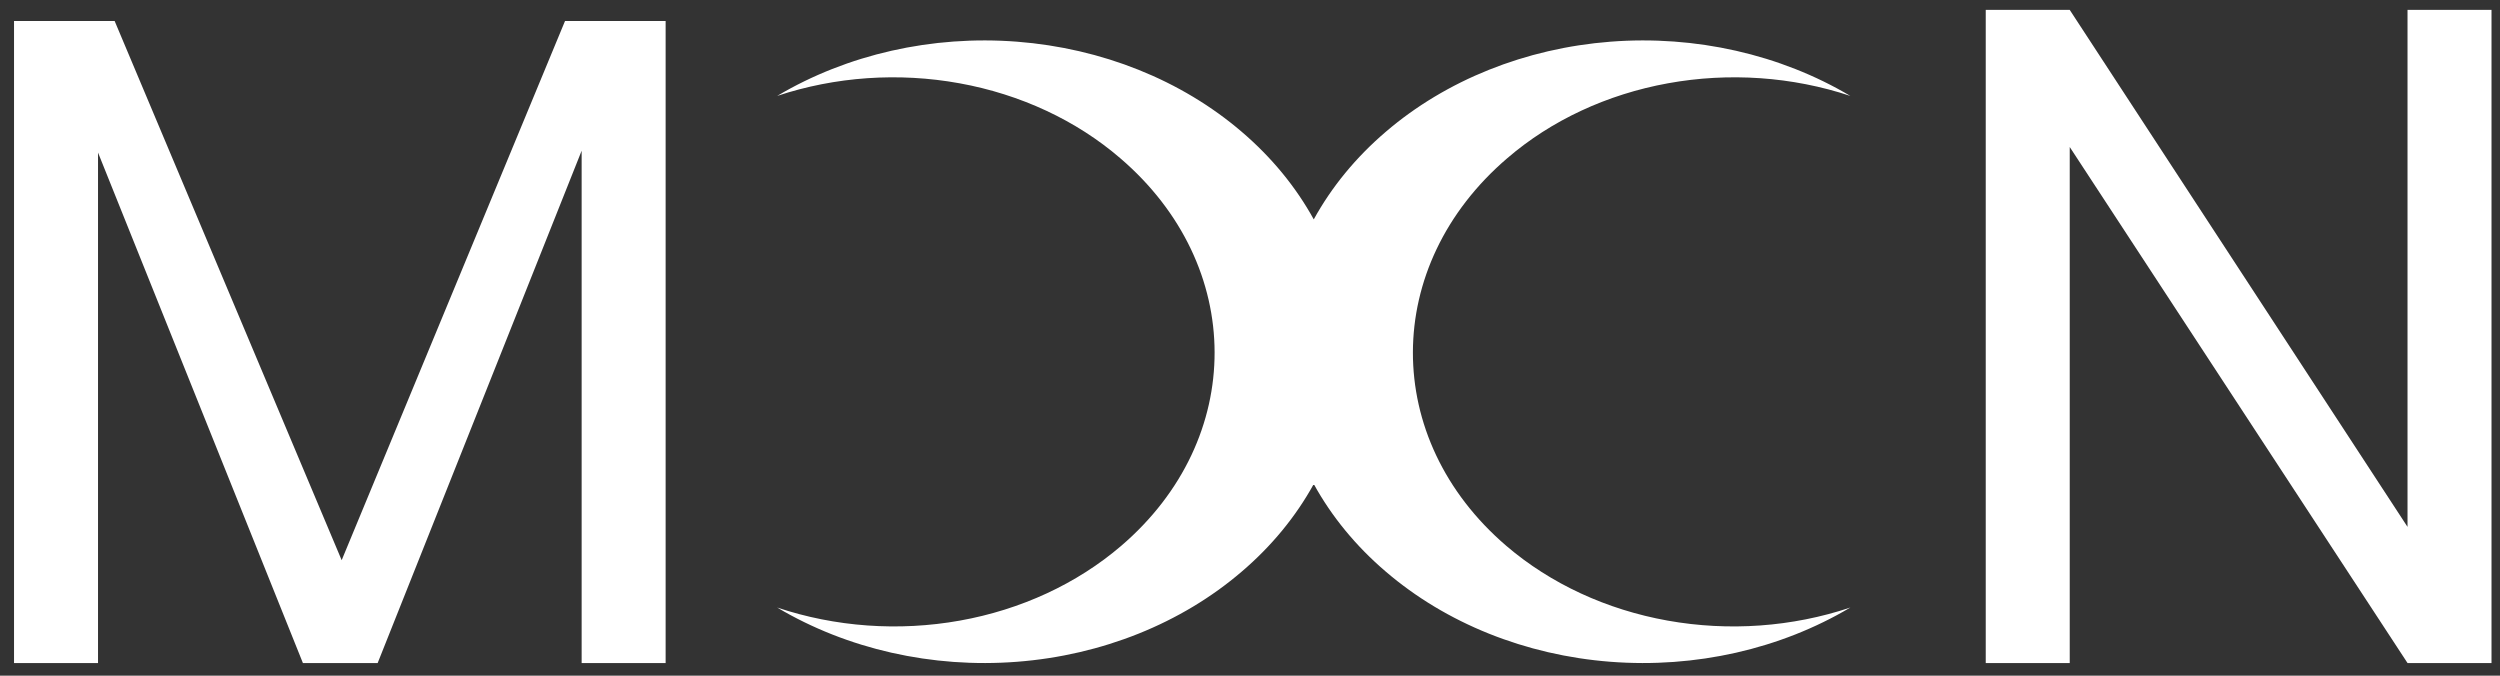 <svg width="111" height="30" viewBox="0 0 111 30" fill="none" xmlns="http://www.w3.org/2000/svg">
<rect x="0" y="0" width="111" height="30" fill="#333333" stroke="none"/>
<path d="M34.506 4.259C37.084 3.401 39.898 3.206 42.604 3.698C45.31 4.189 47.789 5.345 49.74 7.025C55.309 11.795 55.327 19.485 49.777 24.239C47.818 25.917 45.329 27.07 42.617 27.555C39.904 28.041 37.085 27.839 34.505 26.974C37.616 28.822 41.387 29.675 45.157 29.383C48.928 29.092 52.46 27.674 55.134 25.378C56.456 24.25 57.537 22.934 58.331 21.491C59.124 22.934 60.206 24.25 61.527 25.378C64.202 27.674 67.733 29.092 71.504 29.383C75.275 29.675 79.045 28.822 82.156 26.974C79.576 27.839 76.757 28.041 74.045 27.555C71.332 27.07 68.844 25.917 66.884 24.239C61.334 19.485 61.352 11.795 66.922 7.025C68.872 5.345 71.352 4.189 74.057 3.698C76.763 3.206 79.577 3.401 82.155 4.259C79.043 2.412 75.274 1.559 71.504 1.851C67.734 2.143 64.203 3.559 61.527 5.853C60.206 6.982 59.124 8.298 58.331 9.741C57.537 8.298 56.456 6.982 55.134 5.853C52.459 3.559 48.928 2.143 45.157 1.851C41.387 1.559 37.618 2.412 34.506 4.259Z" fill="white"/>
<path d="M106.894 29.439H110.623V0.439H106.894V23.393L91.896 0.439H88.167V29.439H91.896V6.527L106.894 29.439Z" fill="white"/>
<path d="M29.554 0.933V29.439H25.825V6.692L16.768 29.439H13.449L4.352 6.774V29.439H0.623V0.933H5.09L15.17 24.873L25.087 0.933H29.554Z" fill="white"/>
</svg>
